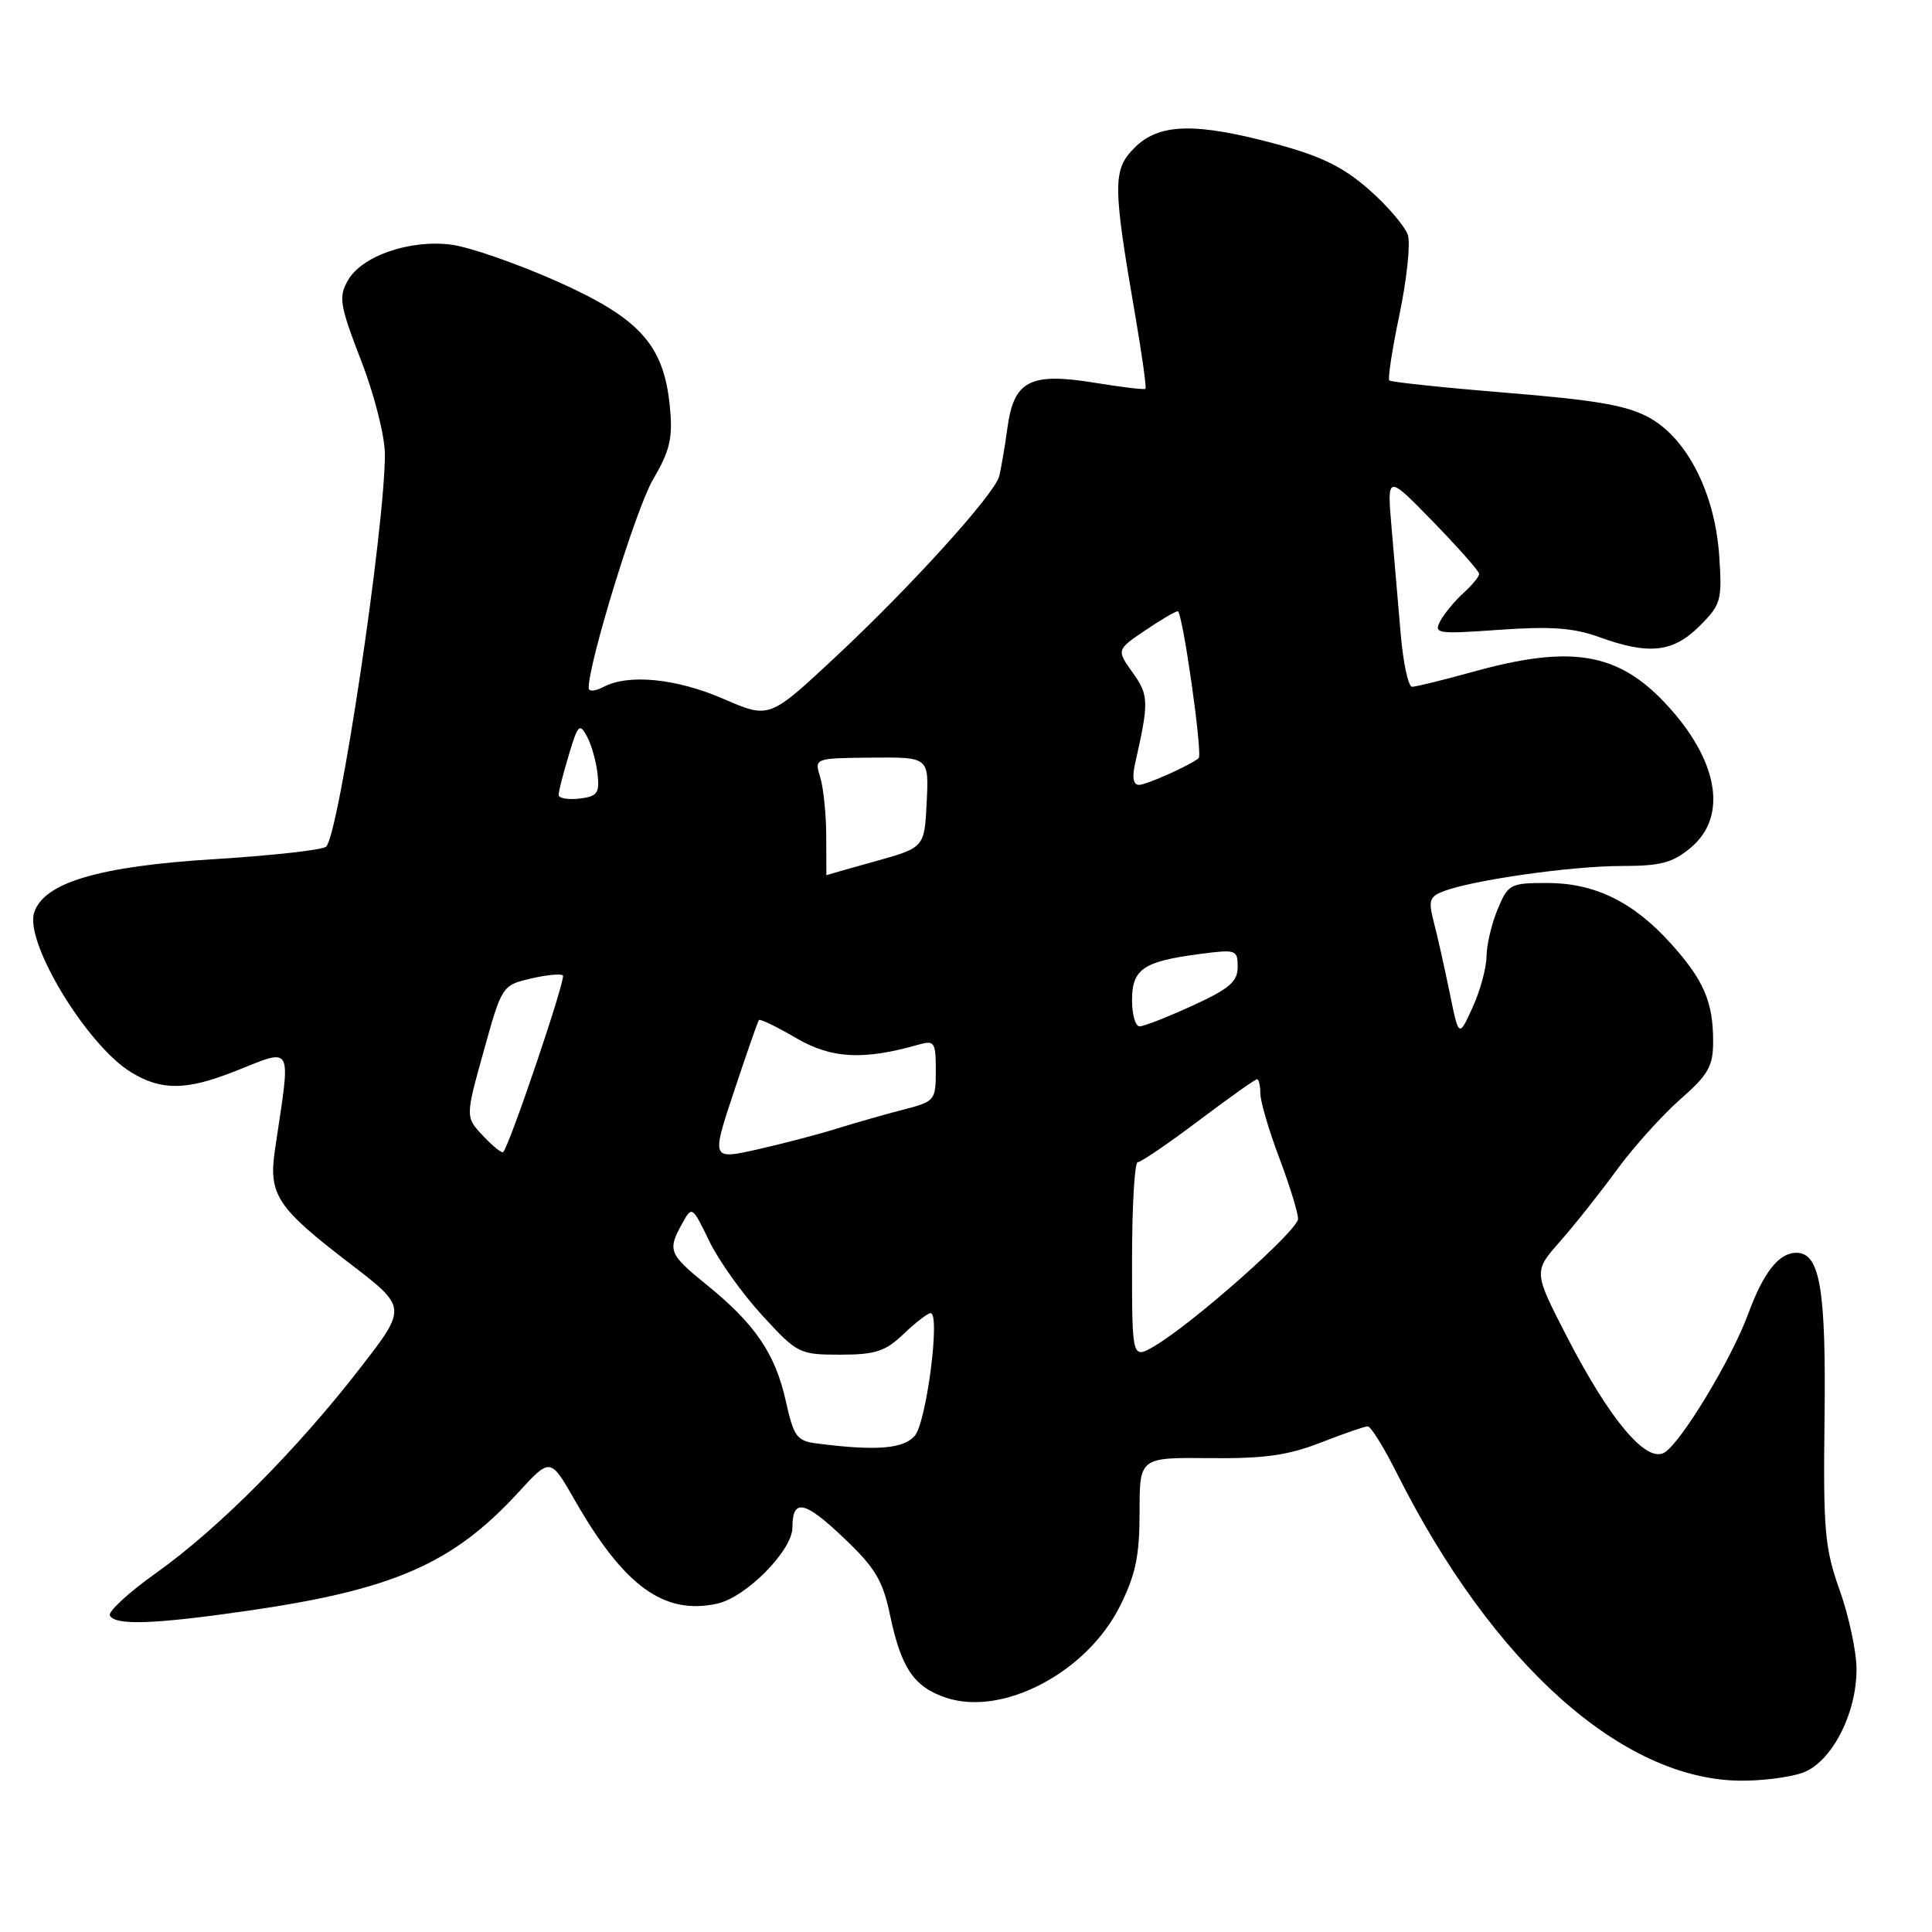 <?xml version="1.0" encoding="UTF-8" standalone="no"?>
<!DOCTYPE svg PUBLIC "-//W3C//DTD SVG 1.1//EN" "http://www.w3.org/Graphics/SVG/1.1/DTD/svg11.dtd" >
<svg xmlns="http://www.w3.org/2000/svg" xmlns:xlink="http://www.w3.org/1999/xlink" version="1.1" viewBox="0 0 256 256">
 <g >
 <path fill="currentColor"
d=" M 238.80 234.92 C 242.64 233.58 246.00 227.17 246.00 221.19 C 246.00 218.89 245.00 214.19 243.78 210.75 C 241.78 205.14 241.58 202.82 241.76 188.00 C 241.97 170.80 241.16 166.00 238.03 166.00 C 235.71 166.00 233.68 168.57 231.63 174.13 C 229.44 180.09 222.77 191.13 220.55 192.47 C 218.16 193.91 213.32 188.17 207.63 177.13 C 203.19 168.50 203.19 168.50 206.71 164.50 C 208.65 162.30 212.04 158.03 214.25 155.00 C 216.47 151.97 220.24 147.78 222.64 145.67 C 226.37 142.40 227.00 141.29 227.00 137.99 C 227.00 132.73 225.74 129.83 221.36 124.98 C 216.40 119.49 211.30 117.00 204.99 117.00 C 200.12 117.00 199.83 117.15 198.45 120.47 C 197.65 122.38 196.99 125.19 196.97 126.72 C 196.96 128.25 196.13 131.30 195.12 133.50 C 193.30 137.50 193.30 137.50 192.08 131.50 C 191.40 128.20 190.47 124.01 189.99 122.20 C 189.24 119.31 189.41 118.80 191.32 118.08 C 195.24 116.60 208.27 114.75 214.78 114.75 C 220.08 114.75 221.63 114.34 224.07 112.29 C 229.01 108.13 227.67 100.64 220.64 93.16 C 214.32 86.45 208.12 85.43 195.24 89.00 C 191.27 90.10 187.62 91.00 187.11 91.00 C 186.61 91.00 185.93 87.85 185.60 84.00 C 185.27 80.15 184.73 73.82 184.39 69.92 C 183.78 62.85 183.78 62.85 189.89 69.13 C 193.25 72.59 196.00 75.70 196.00 76.05 C 196.00 76.40 195.06 77.54 193.91 78.58 C 192.76 79.63 191.38 81.29 190.85 82.28 C 189.95 83.97 190.42 84.04 198.69 83.45 C 205.47 82.97 208.51 83.19 211.88 84.41 C 218.49 86.81 221.69 86.46 225.19 82.96 C 228.05 80.11 228.20 79.55 227.81 73.71 C 227.26 65.45 223.63 58.21 218.62 55.39 C 215.66 53.73 211.69 53.03 199.69 52.05 C 191.33 51.37 184.32 50.63 184.09 50.41 C 183.87 50.20 184.48 46.24 185.45 41.62 C 186.41 37.01 186.91 32.29 186.55 31.15 C 186.18 30.01 183.88 27.30 181.42 25.14 C 178.03 22.15 175.08 20.70 169.16 19.10 C 158.40 16.20 153.59 16.32 150.34 19.57 C 147.42 22.49 147.43 24.44 150.44 41.89 C 151.33 47.05 151.93 51.39 151.78 51.52 C 151.62 51.66 148.67 51.31 145.21 50.74 C 136.49 49.31 134.34 50.40 133.49 56.70 C 133.13 59.34 132.63 62.23 132.39 63.13 C 131.72 65.55 120.68 77.75 110.72 87.04 C 101.94 95.24 101.94 95.24 95.90 92.62 C 89.62 89.89 83.25 89.26 79.93 91.04 C 78.87 91.60 78.00 91.66 78.00 91.17 C 78.00 87.75 84.29 67.36 86.51 63.57 C 88.78 59.70 89.16 58.06 88.77 53.98 C 87.98 45.69 84.82 42.18 73.71 37.24 C 68.44 34.90 62.18 32.73 59.81 32.42 C 54.31 31.71 47.94 33.91 46.10 37.15 C 44.84 39.37 45.01 40.41 47.85 47.78 C 49.63 52.37 51.00 57.81 51.00 60.22 C 50.99 70.03 44.94 110.46 43.22 112.18 C 42.78 112.62 36.14 113.36 28.45 113.84 C 13.09 114.78 5.79 116.95 4.52 120.94 C 3.26 124.90 11.55 138.54 17.37 142.08 C 21.36 144.52 24.66 144.50 31.00 142.00 C 39.00 138.85 38.56 138.03 36.45 152.23 C 35.54 158.30 36.64 159.98 46.38 167.44 C 53.95 173.24 53.95 173.24 47.75 181.24 C 39.40 192.04 28.92 202.57 20.75 208.38 C 17.03 211.02 14.25 213.59 14.56 214.09 C 15.36 215.40 20.43 215.22 32.72 213.45 C 52.14 210.65 60.01 207.21 68.71 197.72 C 72.93 193.13 72.93 193.13 76.16 198.78 C 82.69 210.19 87.99 214.04 95.04 212.49 C 98.86 211.65 105.00 205.44 105.00 202.41 C 105.00 198.51 106.60 198.83 111.78 203.76 C 115.96 207.72 116.97 209.40 117.93 213.99 C 119.41 221.05 121.11 223.55 125.40 224.97 C 132.92 227.45 144.03 221.58 148.40 212.82 C 150.48 208.65 151.00 206.16 151.00 200.36 C 151.00 193.12 151.00 193.12 160.25 193.21 C 167.51 193.29 170.68 192.84 175.00 191.15 C 178.03 189.97 180.83 189.00 181.24 189.00 C 181.64 189.00 183.39 191.81 185.11 195.25 C 197.79 220.47 214.93 235.81 230.60 235.95 C 233.41 235.98 237.10 235.51 238.80 234.92 Z  M 108.40 191.29 C 105.55 190.93 105.20 190.46 104.11 185.59 C 102.71 179.35 100.03 175.42 93.66 170.26 C 88.62 166.18 88.42 165.68 90.39 162.13 C 91.69 159.77 91.72 159.79 93.97 164.43 C 95.21 167.01 98.38 171.45 101.01 174.31 C 105.66 179.37 105.93 179.50 111.33 179.50 C 116.01 179.50 117.31 179.07 119.74 176.75 C 121.32 175.24 122.93 174.00 123.31 174.00 C 124.63 174.00 122.76 188.47 121.21 190.25 C 119.71 191.98 116.13 192.27 108.40 191.29 Z  M 150.00 167.06 C 150.00 159.88 150.34 154.00 150.75 154.00 C 151.17 154.00 154.80 151.53 158.82 148.50 C 162.84 145.47 166.33 143.00 166.57 143.00 C 166.80 143.00 167.00 143.85 167.00 144.88 C 167.00 145.92 168.12 149.75 169.50 153.40 C 170.88 157.06 172.00 160.70 172.00 161.50 C 172.00 163.02 158.16 175.29 153.01 178.34 C 150.00 180.11 150.00 180.11 150.00 167.06 Z  M 97.27 144.59 C 98.93 139.59 100.41 135.35 100.56 135.16 C 100.72 134.98 102.93 136.05 105.48 137.54 C 110.17 140.29 114.38 140.51 121.75 138.41 C 123.82 137.82 124.00 138.09 124.00 141.84 C 124.00 145.80 123.88 145.95 119.75 147.02 C 117.41 147.62 113.47 148.74 111.00 149.51 C 108.53 150.29 103.74 151.54 100.38 152.30 C 94.25 153.67 94.25 153.67 97.27 144.59 Z  M 64.00 150.50 C 61.66 148.01 61.66 148.01 64.09 139.29 C 66.49 130.64 66.54 130.56 70.31 129.67 C 72.40 129.18 74.32 128.99 74.59 129.25 C 75.01 129.67 67.52 151.81 66.67 152.66 C 66.49 152.84 65.29 151.87 64.00 150.50 Z  M 150.00 132.54 C 150.00 128.42 151.48 127.40 158.83 126.43 C 163.80 125.77 164.00 125.83 164.00 128.13 C 164.00 130.08 162.89 131.02 158.00 133.26 C 154.70 134.77 151.55 136.00 151.00 136.00 C 150.45 136.00 150.00 134.44 150.00 132.54 Z  M 109.48 110.75 C 109.47 107.86 109.11 104.36 108.68 102.98 C 107.90 100.46 107.90 100.46 115.49 100.39 C 123.09 100.32 123.09 100.32 122.79 106.31 C 122.50 112.30 122.50 112.30 116.00 114.12 C 112.42 115.11 109.50 115.95 109.50 115.97 C 109.50 115.98 109.49 113.64 109.48 110.75 Z  M 74.02 105.32 C 74.02 104.87 74.63 102.49 75.37 100.04 C 76.57 96.00 76.80 95.77 77.78 97.59 C 78.38 98.70 79.01 100.94 79.18 102.56 C 79.46 105.12 79.14 105.54 76.75 105.82 C 75.24 105.99 74.01 105.77 74.02 105.32 Z  M 150.39 101.25 C 152.26 92.98 152.24 92.15 150.09 89.13 C 147.94 86.11 147.94 86.11 151.70 83.56 C 153.77 82.15 155.73 81.00 156.06 81.00 C 156.69 81.00 159.39 99.97 158.83 100.46 C 157.78 101.37 151.92 104.00 150.93 104.00 C 150.18 104.00 149.99 103.03 150.39 101.25 Z "/>
</g>
</svg>